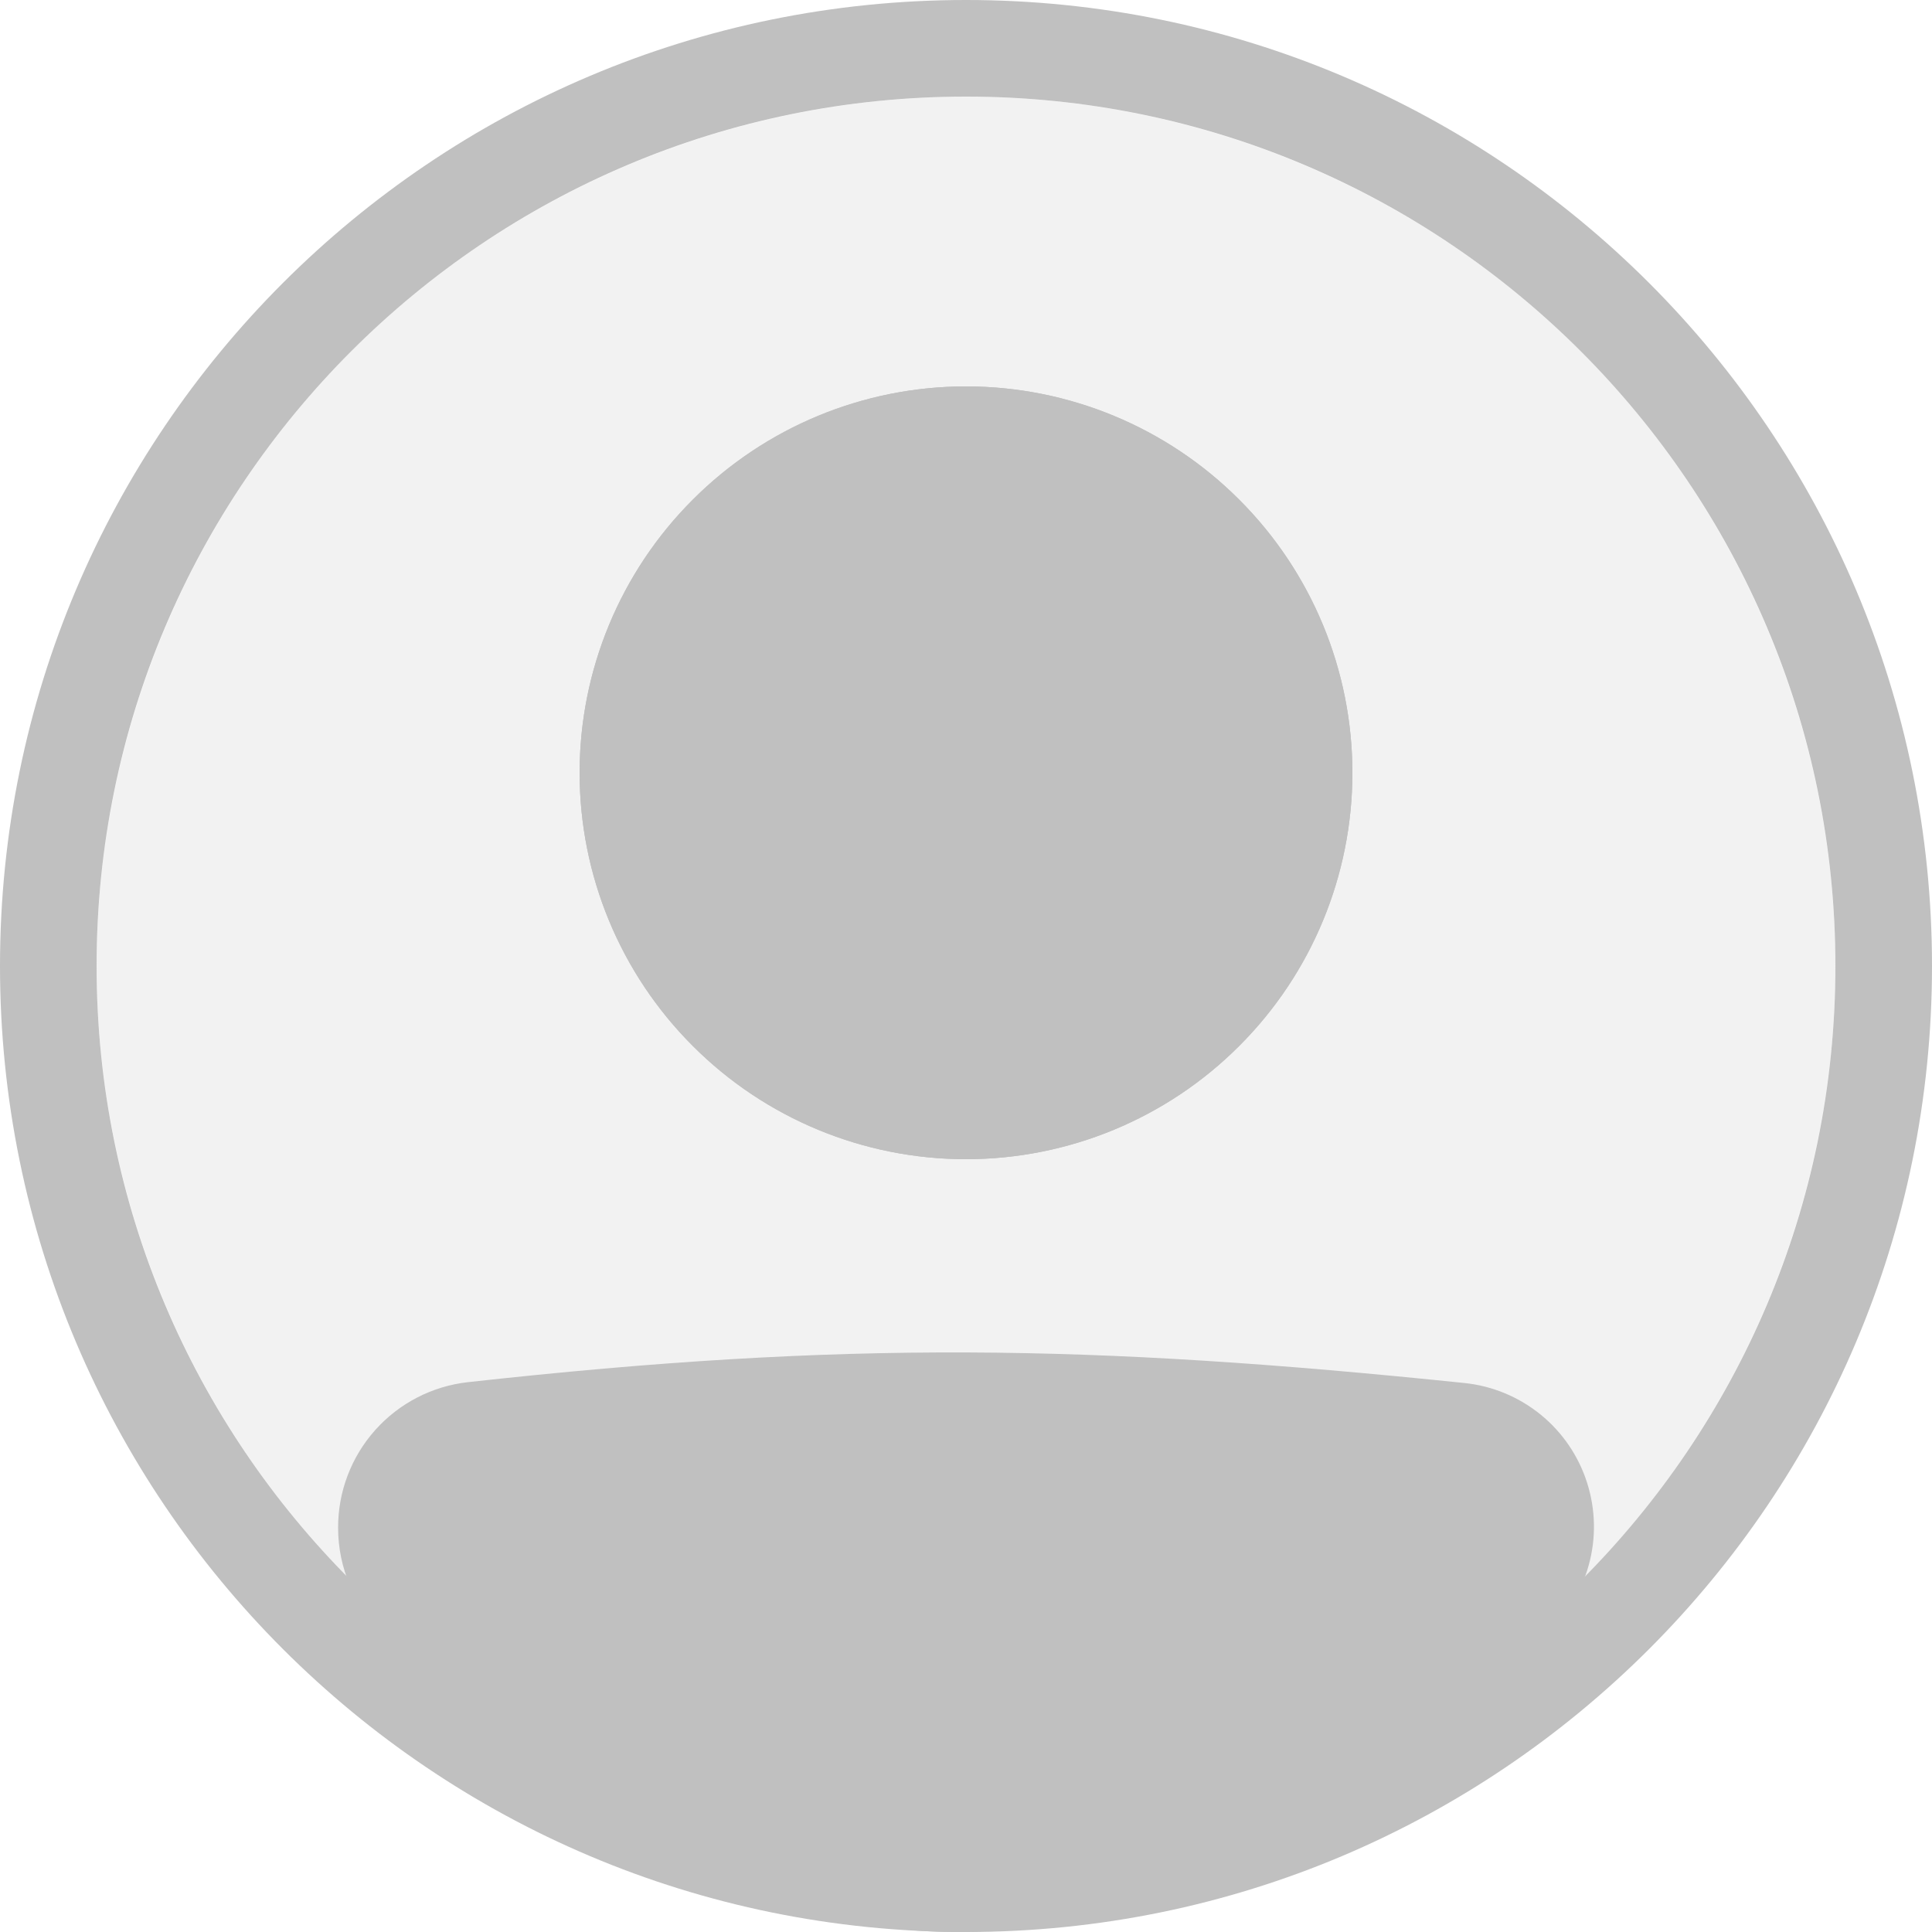 <svg width="20" height="20" viewBox="0 0 20 20" fill="none" xmlns="http://www.w3.org/2000/svg">
<path fill-rule="evenodd" clip-rule="evenodd" d="M10 19C14.97 19 19 14.97 19 10C19 5.029 14.97 1 10 1C5.029 1 1 5.029 1 10C1 14.97 5.029 19 10 19ZM10 20C15.523 20 20 15.523 20 10C20 4.477 15.523 0 10 0C4.477 0 0 4.477 0 10C0 15.523 4.477 20 10 20Z" fill="#C0C0C0"/>
<circle opacity="0.2" cx="10" cy="10" r="9" fill="#C0C0C0"/>
<path d="M4 15.815C4 15.298 4.386 14.862 4.9 14.805C8.758 14.378 11.26 14.416 15.109 14.814C15.301 14.835 15.483 14.91 15.633 15.032C15.783 15.154 15.894 15.317 15.953 15.501C16.012 15.686 16.016 15.883 15.964 16.069C15.913 16.255 15.808 16.423 15.663 16.55C11.12 20.51 8.524 20.455 4.32 16.554C4.115 16.364 4 16.094 4 15.815V15.815Z" fill="#C0C0C0"/>
<path fill-rule="evenodd" clip-rule="evenodd" d="M15.057 15.312C11.239 14.917 8.773 14.88 4.955 15.302C4.697 15.331 4.5 15.55 4.5 15.816C4.5 15.959 4.559 16.094 4.66 16.188C6.744 18.121 8.323 18.995 9.867 19C11.415 19.006 13.079 18.139 15.335 16.174C15.406 16.11 15.458 16.027 15.483 15.935C15.508 15.842 15.506 15.744 15.477 15.653C15.447 15.562 15.392 15.481 15.318 15.42C15.243 15.36 15.153 15.322 15.057 15.312V15.312ZM4.845 14.308C8.743 13.877 11.282 13.916 15.161 14.317C15.45 14.347 15.724 14.461 15.95 14.645C16.175 14.828 16.342 15.074 16.43 15.351C16.518 15.628 16.524 15.924 16.446 16.204C16.368 16.485 16.21 16.736 15.992 16.928C13.704 18.922 11.8 20.008 9.864 20C7.922 19.993 6.101 18.889 3.981 16.921C3.829 16.78 3.708 16.608 3.625 16.418C3.542 16.228 3.5 16.023 3.5 15.815C3.499 15.442 3.636 15.082 3.884 14.804C4.132 14.526 4.475 14.349 4.845 14.308V14.308Z" fill="#C0C0C0"/>
<path d="M14 8C14 9.061 13.579 10.078 12.828 10.828C12.078 11.579 11.061 12 10 12C8.939 12 7.922 11.579 7.172 10.828C6.421 10.078 6 9.061 6 8C6 6.939 6.421 5.922 7.172 5.172C7.922 4.421 8.939 4 10 4C11.061 4 12.078 4.421 12.828 5.172C13.579 5.922 14 6.939 14 8Z" fill="#C0C0C0"/>
<path fill-rule="evenodd" clip-rule="evenodd" d="M10 11C10.796 11 11.559 10.684 12.121 10.121C12.684 9.559 13 8.796 13 8C13 7.204 12.684 6.441 12.121 5.879C11.559 5.316 10.796 5 10 5C9.204 5 8.441 5.316 7.879 5.879C7.316 6.441 7 7.204 7 8C7 8.796 7.316 9.559 7.879 10.121C8.441 10.684 9.204 11 10 11ZM10 12C11.061 12 12.078 11.579 12.828 10.828C13.579 10.078 14 9.061 14 8C14 6.939 13.579 5.922 12.828 5.172C12.078 4.421 11.061 4 10 4C8.939 4 7.922 4.421 7.172 5.172C6.421 5.922 6 6.939 6 8C6 9.061 6.421 10.078 7.172 10.828C7.922 11.579 8.939 12 10 12Z" fill="#C0C0C0"/>
</svg>
